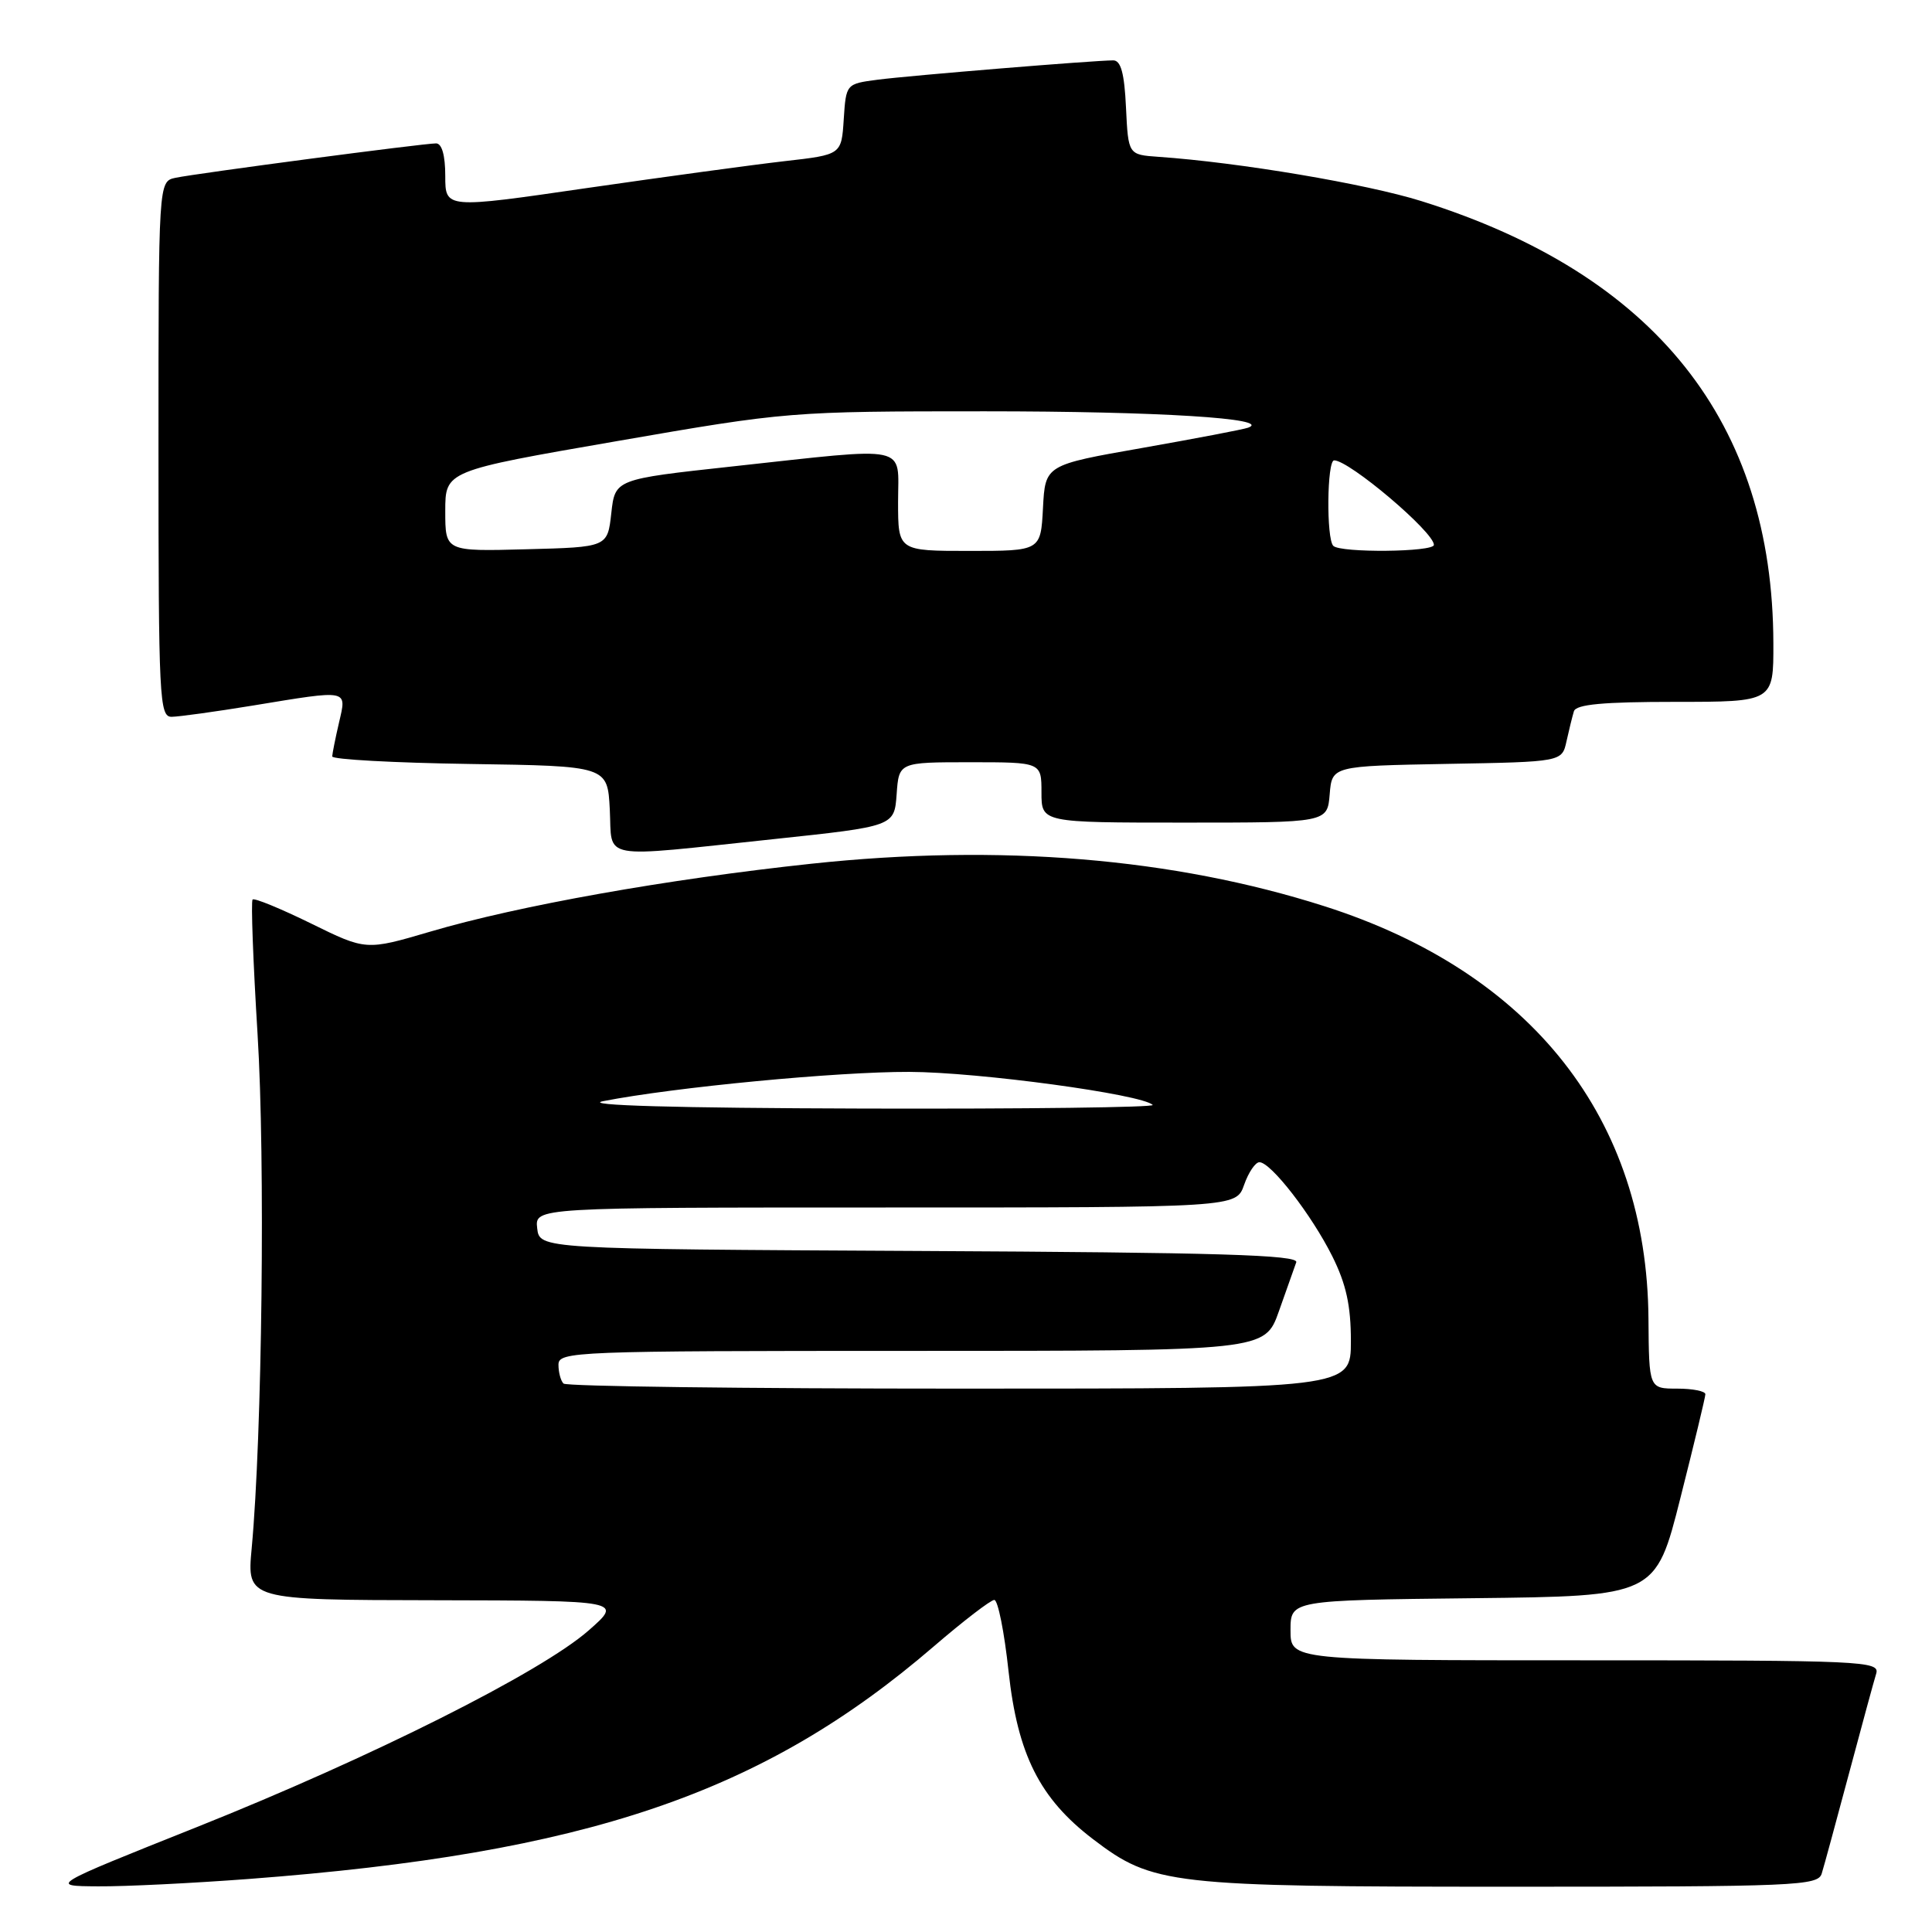 <?xml version="1.0" encoding="UTF-8" standalone="no"?>
<!DOCTYPE svg PUBLIC "-//W3C//DTD SVG 1.1//EN" "http://www.w3.org/Graphics/SVG/1.1/DTD/svg11.dtd" >
<svg xmlns="http://www.w3.org/2000/svg" xmlns:xlink="http://www.w3.org/1999/xlink" version="1.1" viewBox="0 0 256 256">
 <g >
 <path fill="currentColor"
d=" M 33.00 248.97 C 77.73 245.58 101.09 237.65 123.74 218.15 C 127.67 214.77 131.28 212.00 131.75 212.00 C 132.23 212.00 133.08 216.26 133.64 221.47 C 134.84 232.49 137.77 238.31 144.82 243.69 C 152.76 249.75 154.95 250.00 200.11 250.00 C 238.06 250.00 240.90 249.88 241.39 248.25 C 241.69 247.29 243.31 241.32 245.00 235.00 C 246.69 228.68 248.31 222.71 248.61 221.75 C 249.10 220.10 246.81 220.00 210.07 220.00 C 171.00 220.00 171.00 220.00 171.00 216.02 C 171.00 212.04 171.00 212.04 195.19 211.77 C 219.38 211.50 219.38 211.50 222.66 198.50 C 224.47 191.35 225.96 185.16 225.97 184.75 C 225.99 184.34 224.31 184.00 222.25 184.00 C 218.50 184.00 218.50 184.00 218.43 174.75 C 218.24 148.26 203.00 128.86 175.50 120.08 C 155.49 113.69 132.48 111.78 107.50 114.45 C 88.43 116.49 68.69 120.00 57.00 123.45 C 48.50 125.95 48.50 125.95 41.20 122.36 C 37.18 120.39 33.70 118.96 33.47 119.19 C 33.24 119.43 33.54 127.46 34.13 137.06 C 35.16 153.65 34.74 190.16 33.35 205.15 C 32.71 212.00 32.71 212.00 57.61 212.04 C 82.50 212.09 82.50 212.09 78.00 216.04 C 71.70 221.58 49.18 232.88 26.08 242.10 C 6.50 249.91 6.50 249.91 13.00 249.95 C 16.58 249.98 25.57 249.53 33.00 248.97 Z  M 102.50 111.19 C 118.50 109.49 118.50 109.49 118.81 105.24 C 119.11 101.00 119.11 101.00 128.56 101.00 C 138.00 101.00 138.00 101.00 138.00 105.00 C 138.00 109.00 138.00 109.00 156.94 109.00 C 175.88 109.00 175.88 109.00 176.19 105.25 C 176.50 101.50 176.50 101.50 191.74 101.22 C 206.97 100.95 206.97 100.95 207.57 98.22 C 207.90 96.73 208.34 94.94 208.55 94.25 C 208.83 93.33 212.42 93.00 221.97 93.00 C 235.00 93.00 235.00 93.00 234.98 85.25 C 234.92 55.95 219.33 36.36 188.35 26.65 C 181.04 24.36 164.19 21.52 153.50 20.78 C 149.50 20.50 149.50 20.50 149.20 14.25 C 148.99 9.71 148.52 8.00 147.51 8.00 C 145.01 8.00 120.62 10.00 116.30 10.56 C 112.11 11.11 112.11 11.11 111.80 15.80 C 111.50 20.50 111.50 20.50 104.00 21.35 C 99.88 21.82 88.06 23.43 77.75 24.92 C 59.00 27.65 59.00 27.65 59.00 23.32 C 59.00 20.58 58.55 19.00 57.78 19.00 C 56.10 19.00 26.04 22.97 23.25 23.56 C 21.00 24.04 21.00 24.04 21.00 59.52 C 21.00 92.65 21.12 95.00 22.75 94.98 C 23.71 94.97 28.55 94.30 33.50 93.49 C 46.35 91.38 45.95 91.30 44.92 95.75 C 44.44 97.81 44.04 99.83 44.02 100.23 C 44.01 100.63 52.21 101.08 62.25 101.23 C 80.50 101.50 80.50 101.50 80.80 107.25 C 81.15 114.06 79.05 113.67 102.50 111.19 Z  M 74.67 183.33 C 74.30 182.97 74.00 181.84 74.00 180.83 C 74.00 179.08 76.08 179.00 120.80 179.00 C 167.60 179.00 167.60 179.00 169.46 173.75 C 170.48 170.86 171.52 167.94 171.76 167.26 C 172.11 166.28 161.42 165.96 121.85 165.76 C 71.50 165.50 71.50 165.50 71.18 162.75 C 70.87 160.00 70.87 160.00 117.34 160.00 C 163.80 160.00 163.80 160.00 164.85 157.00 C 165.43 155.35 166.34 154.00 166.88 154.00 C 168.39 154.00 173.78 160.95 176.53 166.45 C 178.37 170.14 179.00 172.99 179.00 177.70 C 179.00 184.00 179.00 184.00 127.17 184.00 C 98.66 184.00 75.03 183.70 74.67 183.33 Z  M 79.92 145.91 C 89.29 144.07 110.94 142.00 120.50 142.03 C 129.66 142.06 151.33 145.00 152.74 146.41 C 153.07 146.73 135.82 146.95 114.42 146.89 C 89.41 146.82 77.08 146.47 79.92 145.91 Z  M 59.00 67.73 C 59.00 62.39 59.00 62.39 81.75 58.45 C 104.28 54.54 104.75 54.50 130.50 54.50 C 153.43 54.50 168.72 55.45 165.38 56.67 C 164.76 56.90 158.46 58.10 151.38 59.35 C 138.50 61.61 138.50 61.61 138.20 67.31 C 137.90 73.00 137.90 73.00 128.45 73.00 C 119.00 73.00 119.00 73.00 119.00 66.50 C 119.00 58.81 120.91 59.21 97.00 61.81 C 81.50 63.50 81.50 63.50 81.00 68.00 C 80.50 72.50 80.50 72.50 69.75 72.78 C 59.00 73.07 59.00 73.07 59.00 67.73 Z  M 176.67 72.33 C 175.73 71.40 175.83 61.00 176.78 61.00 C 178.79 61.00 190.00 70.49 190.00 72.20 C 190.00 73.16 177.62 73.28 176.67 72.33 Z "/>
</g>
</svg>
